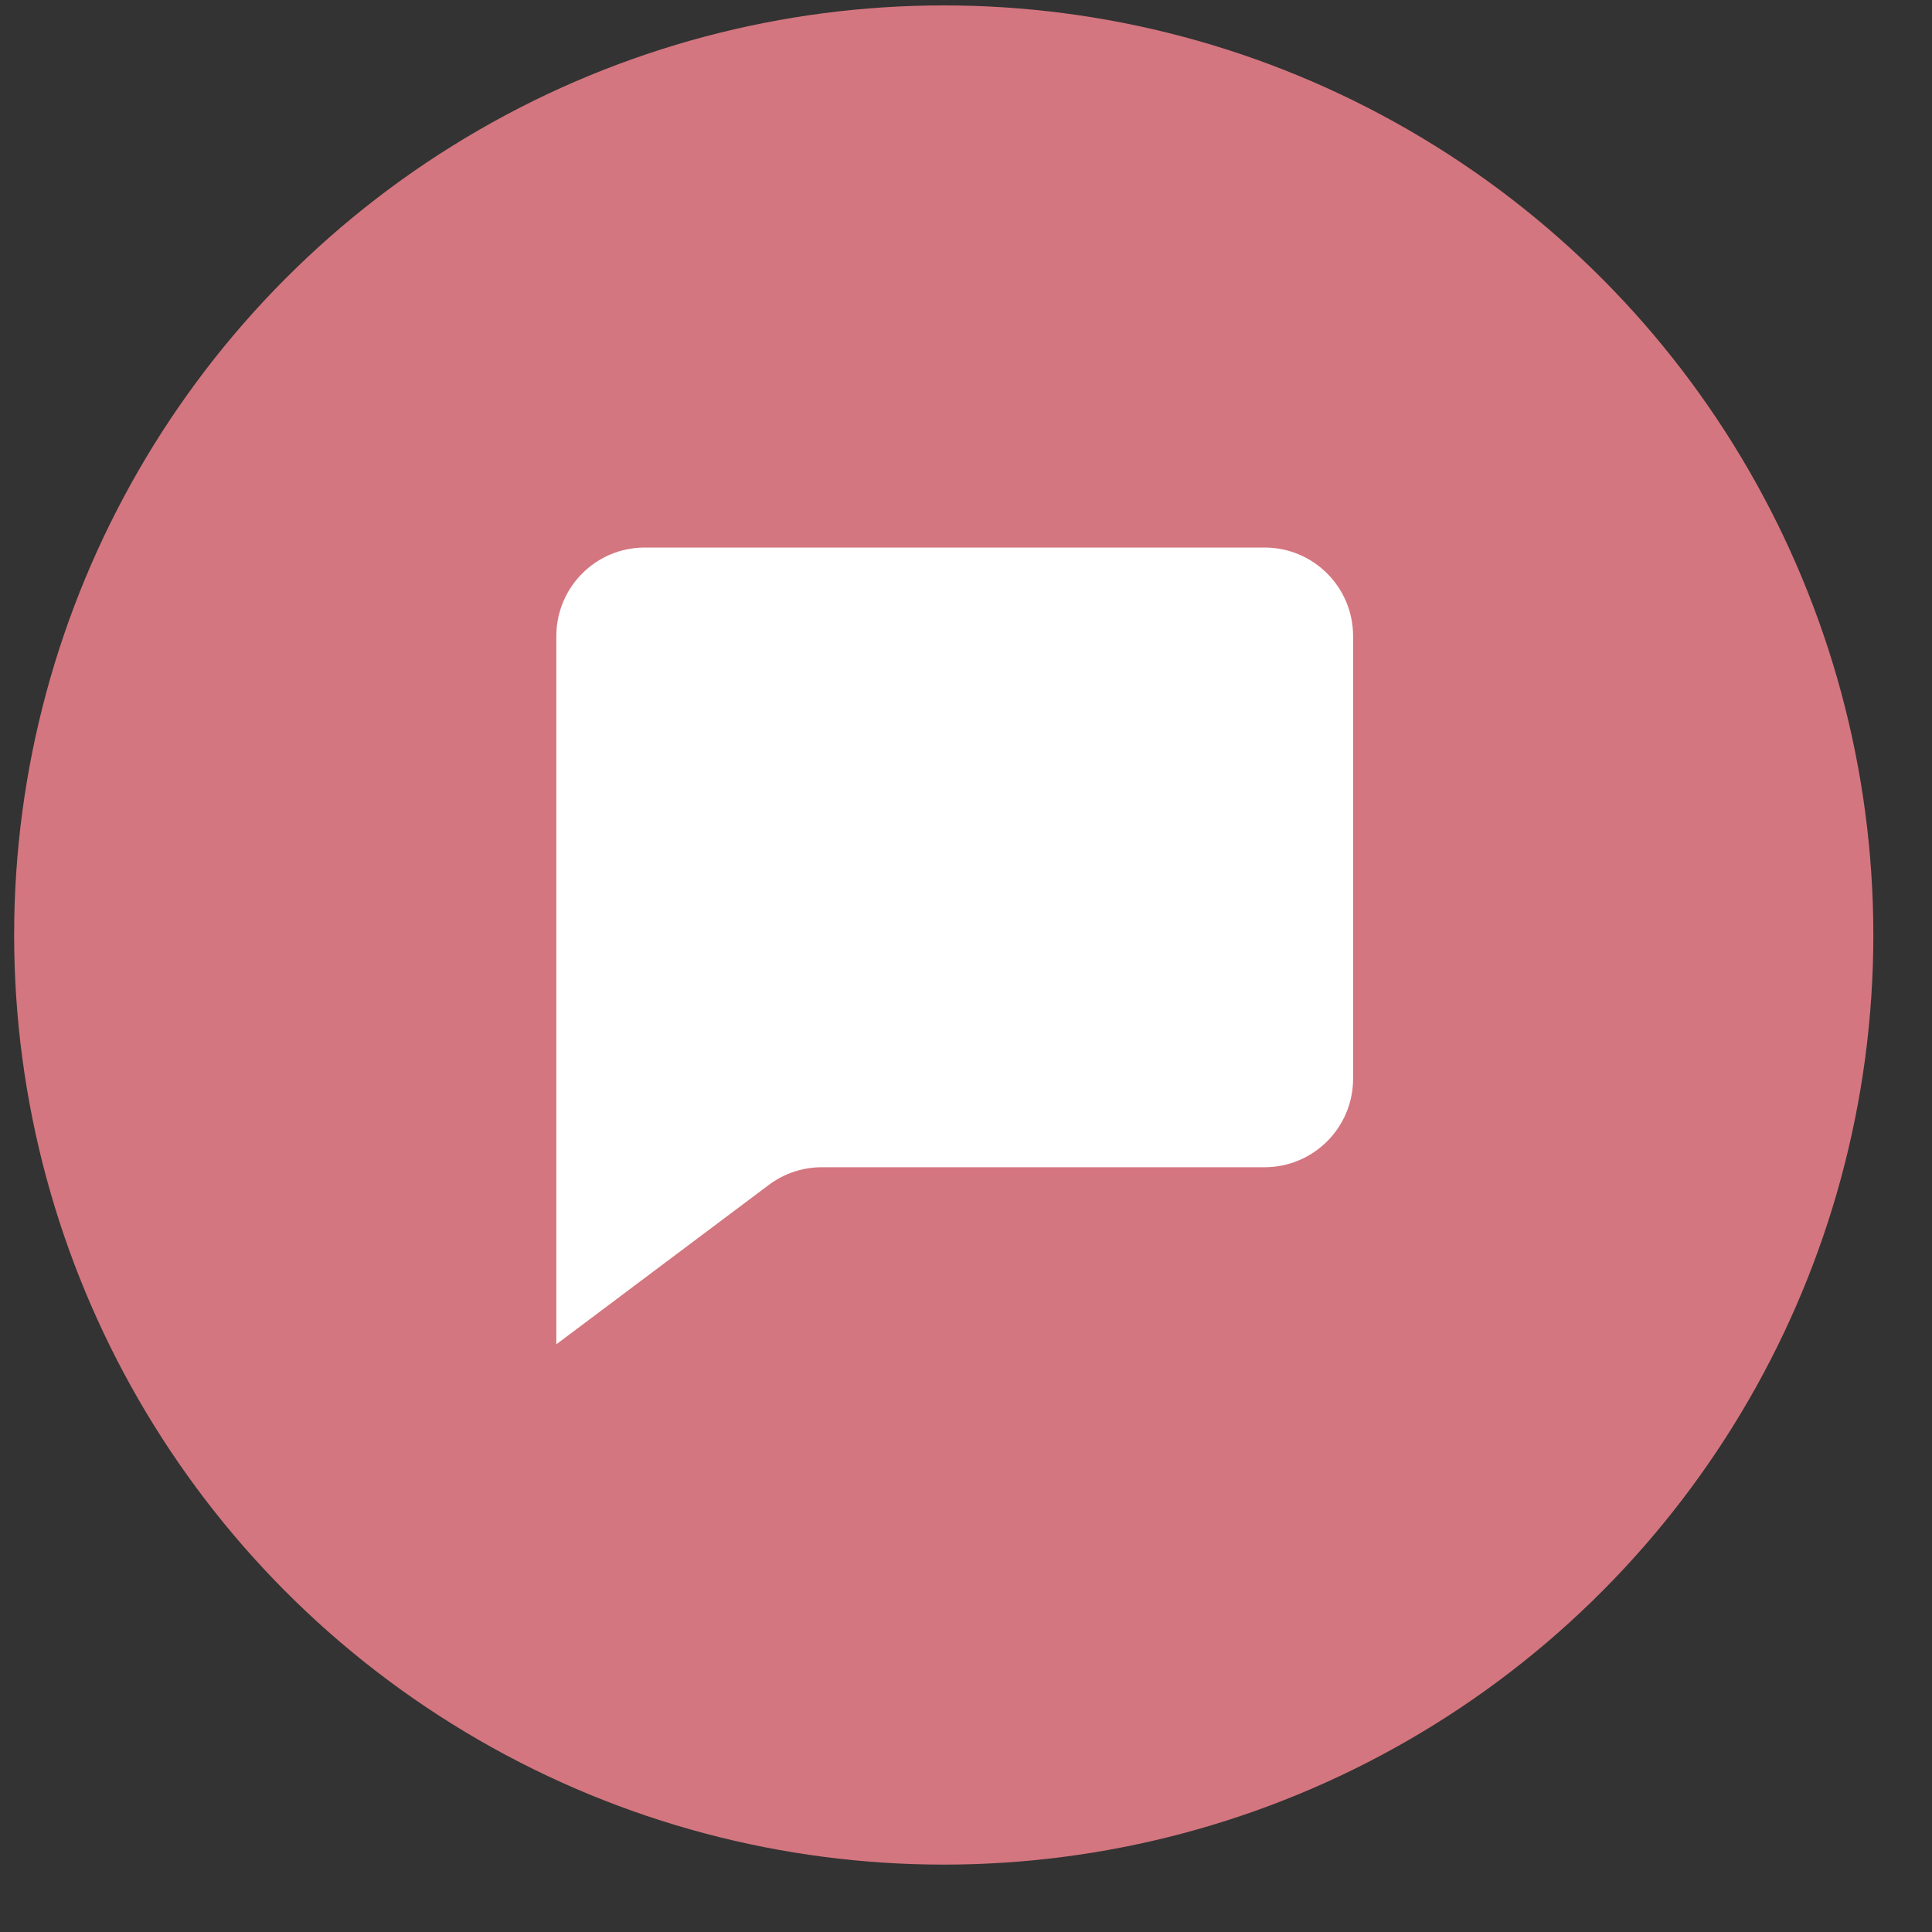 <svg width="25" height="25" viewBox="0 0 25 25" fill="none" xmlns="http://www.w3.org/2000/svg">
<rect x="0" y="0" width="25" height="25" fill="#333333" stroke="none"/>
<g id="Group 7">
<circle id="Oval 4" cx="12.212" cy="12.099" r="12.029" fill="#D4767F"/>
<g id="Group 222">
<g id="Group 220">
<path id="edit / comment" d="M7.199 17.395V8.231C7.199 7.598 7.711 7.085 8.344 7.085H16.363C16.996 7.085 17.509 7.598 17.509 8.231V13.958C17.509 14.591 16.996 15.104 16.363 15.104H10.635C10.387 15.104 10.146 15.184 9.948 15.333L7.199 17.395ZM8.344 8.231V15.104L9.566 14.188C9.764 14.038 10.006 13.958 10.254 13.958H16.363V8.231H8.344Z" fill="white"/>
<path id="Rectangle 11" d="M7.771 7.658H16.936V14.531H9.298L7.771 16.059V7.658Z" fill="white"/>
</g>
</g>
</g>
</svg>
